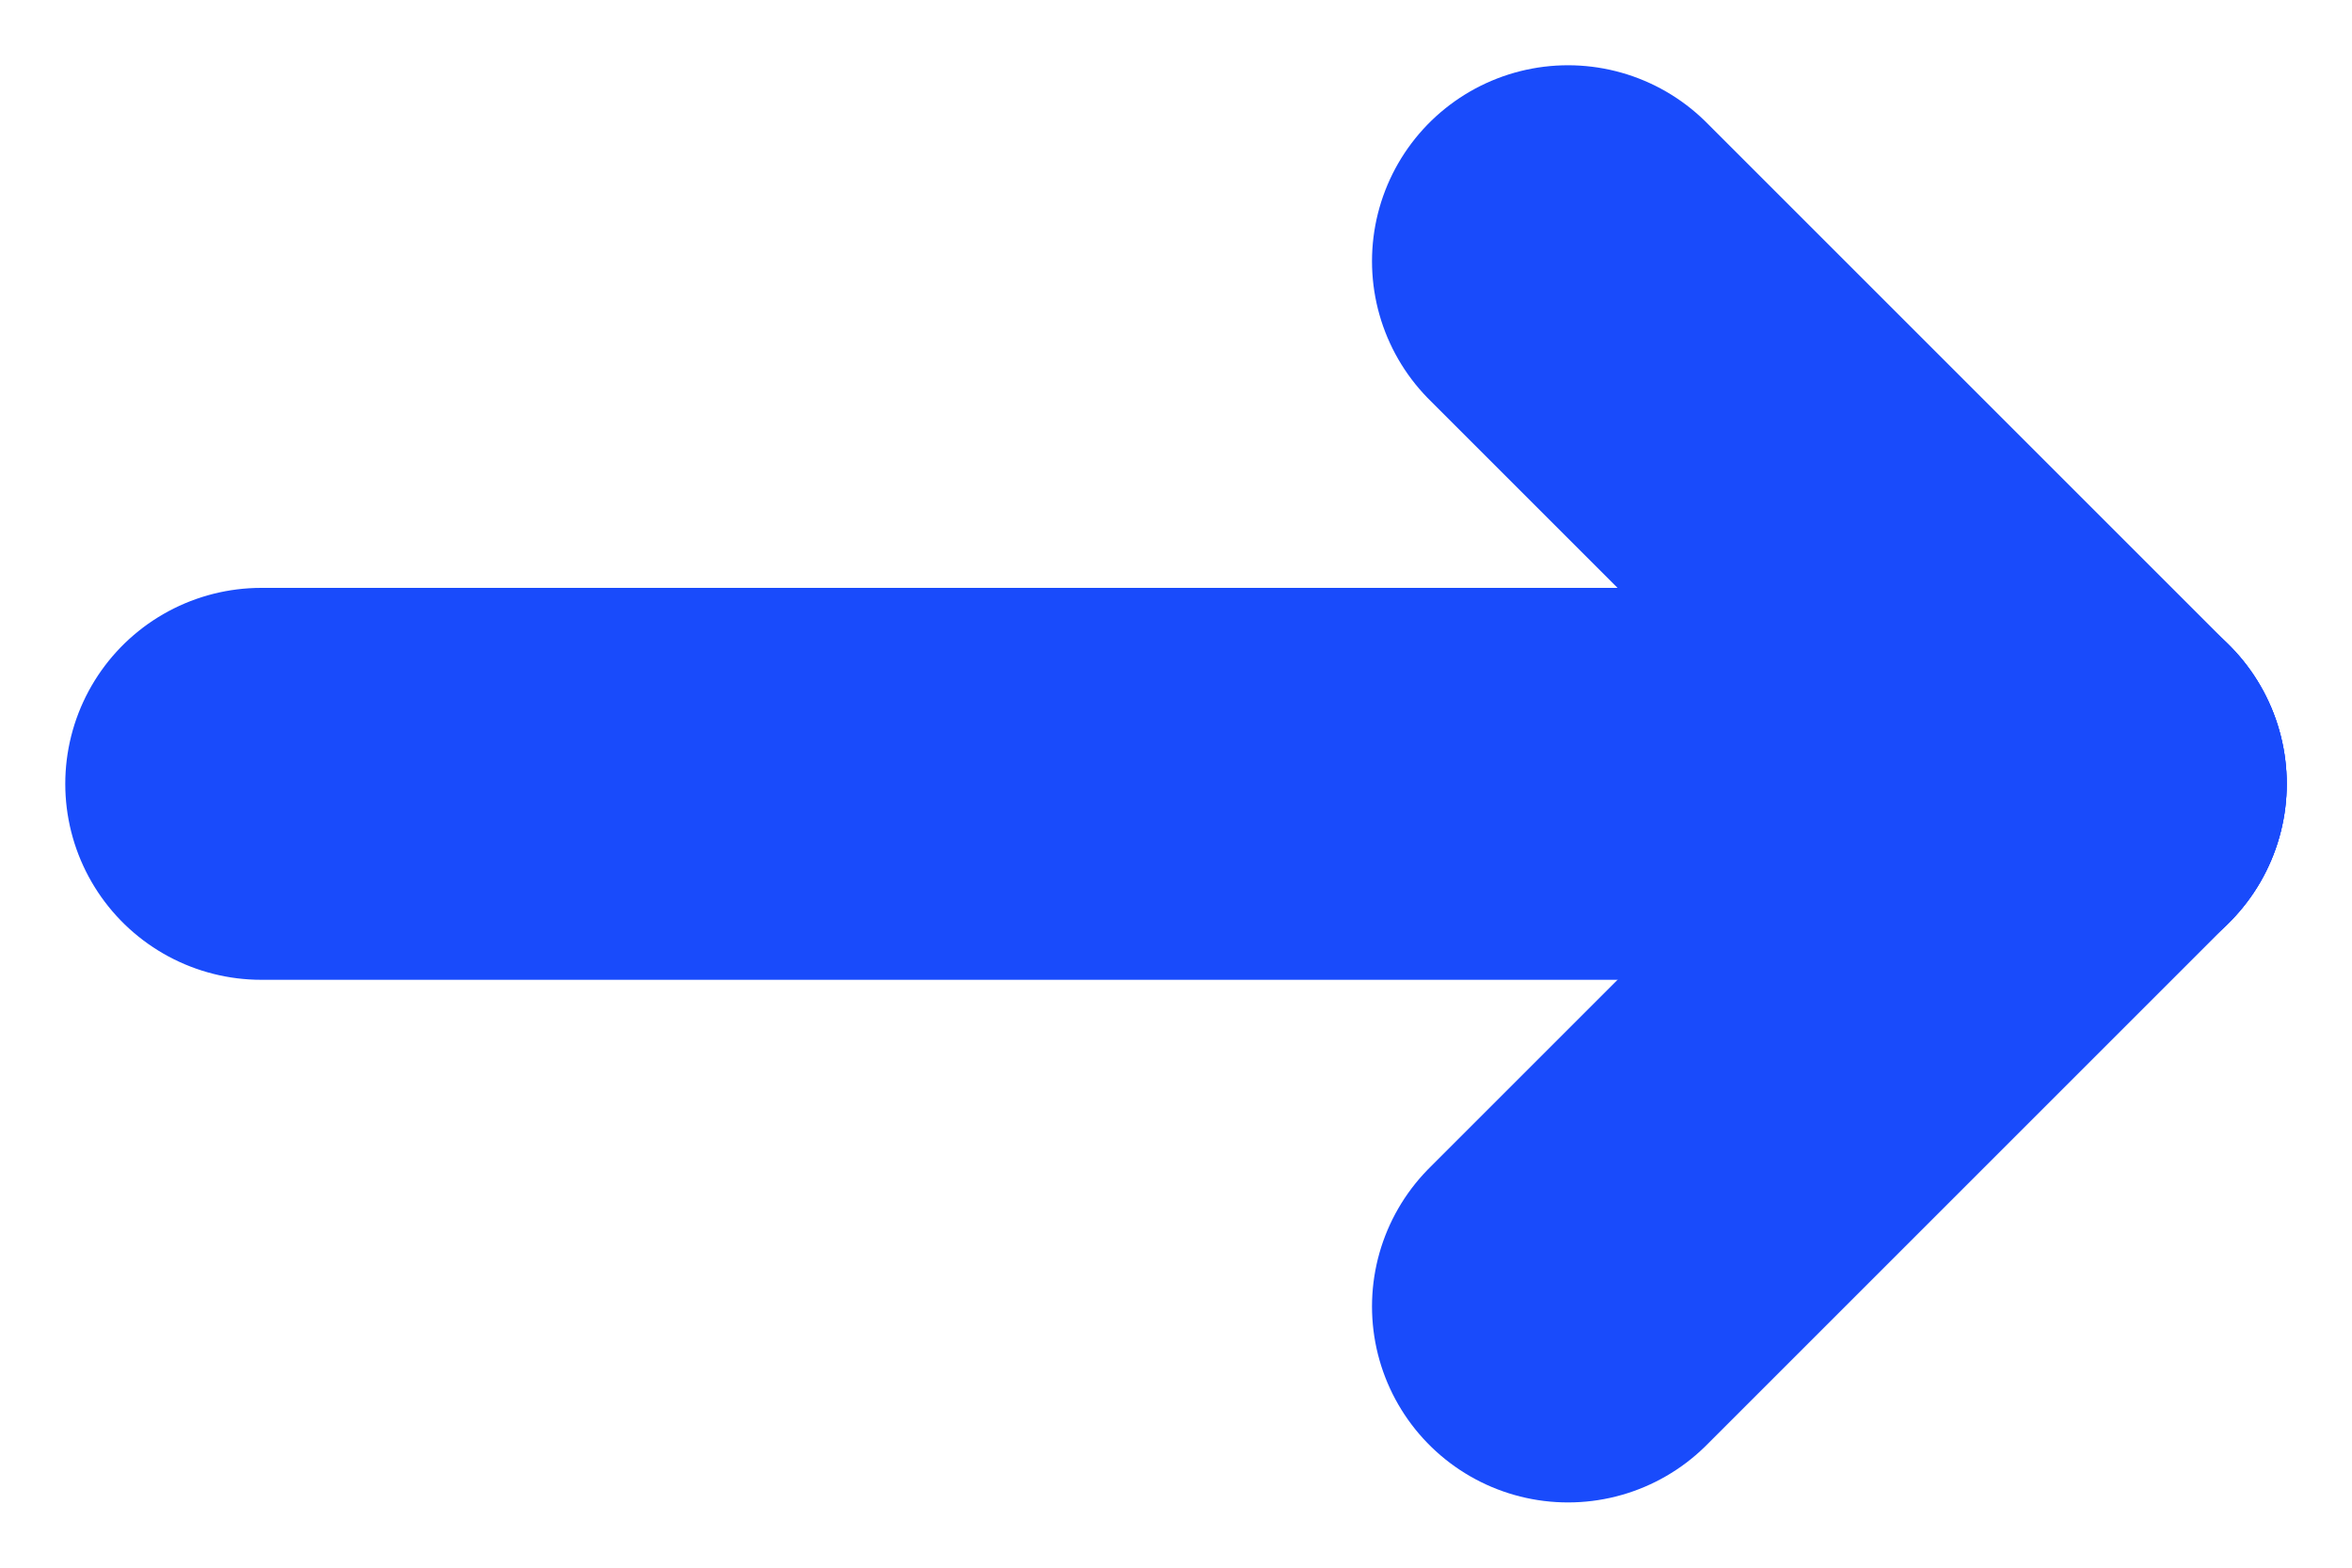 <svg width="12" height="8" viewBox="0 0 12 8" fill="none" xmlns="http://www.w3.org/2000/svg">
<g id="Group">
<path id="Vector" d="M1.333 4H10.667" stroke="#194BFB" stroke-width="2" stroke-linecap="round" stroke-linejoin="round"/>
<path id="Vector_2" d="M8 6.667L10.667 4" stroke="#194BFB" stroke-width="2" stroke-linecap="round" stroke-linejoin="round"/>
<path id="Vector_3" d="M8 1.333L10.667 4" stroke="#194BFB" stroke-width="2" stroke-linecap="round" stroke-linejoin="round"/>
</g>
</svg>
